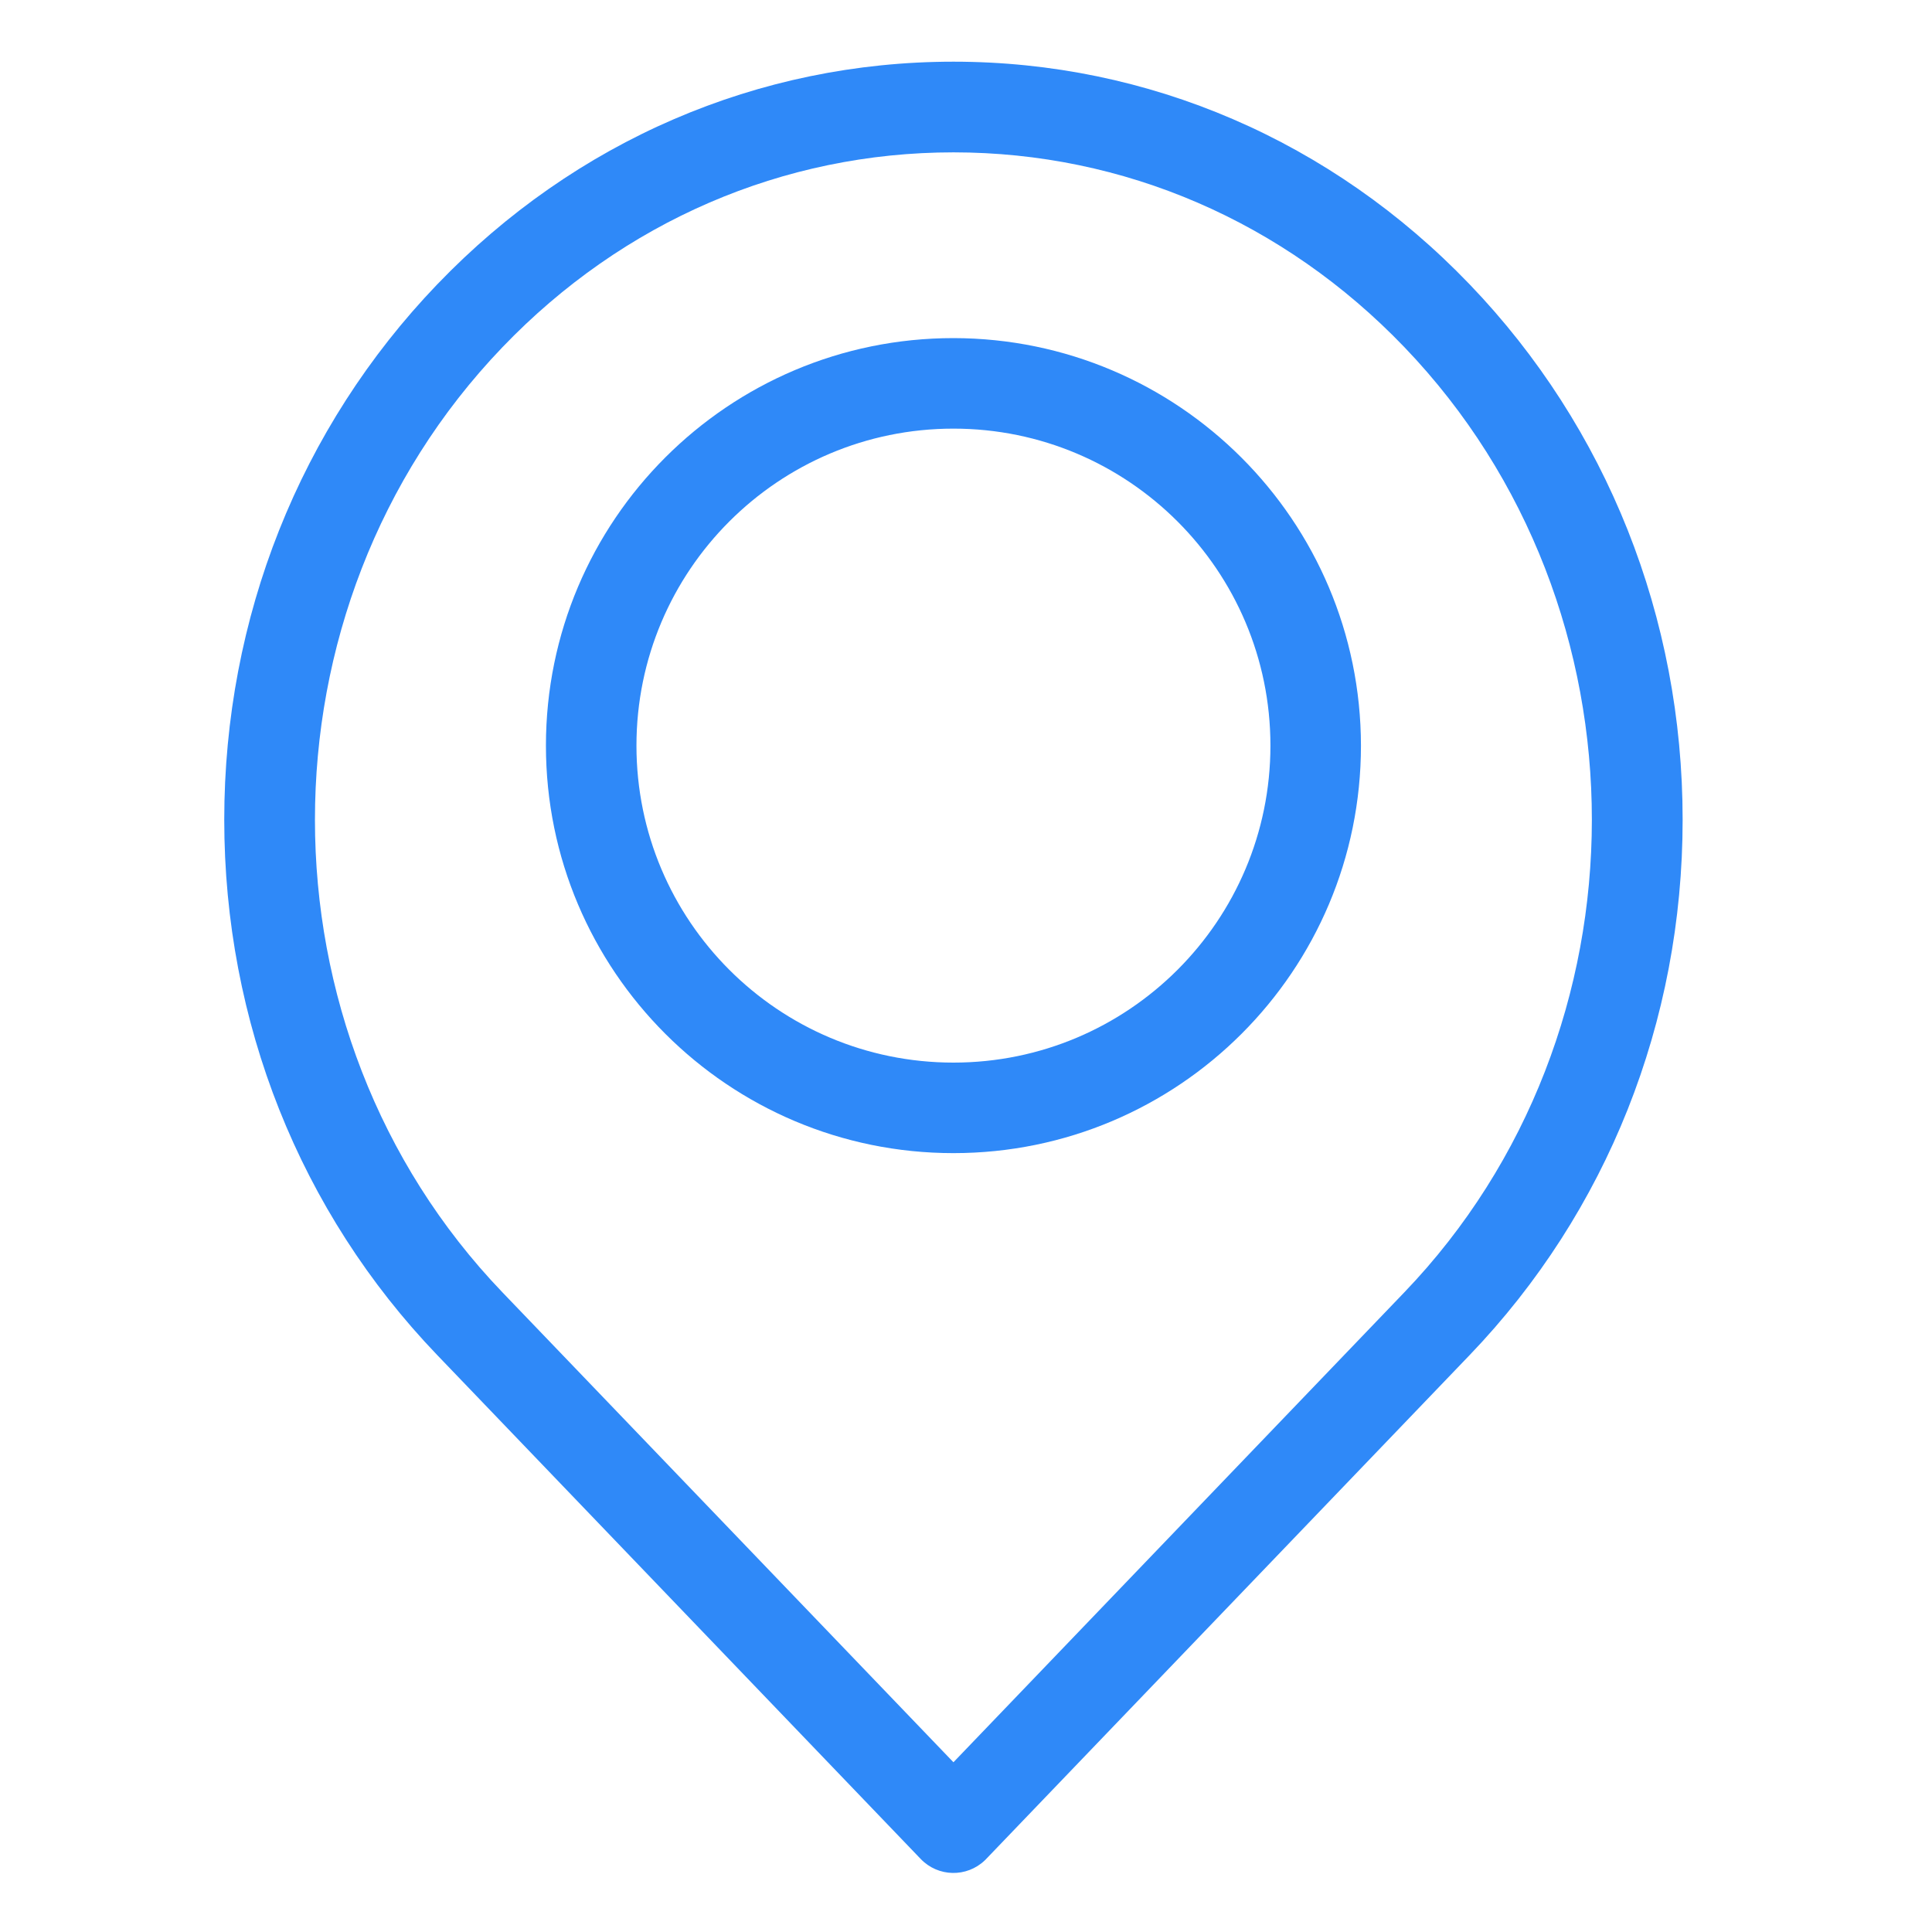 <svg width="14" height="14" viewBox="0 0 14 14" fill="none" xmlns="http://www.w3.org/2000/svg">
<path d="M10.648 2.059C9.65 1.02 8.322 0.447 6.909 0.447C5.496 0.447 4.168 1.02 3.17 2.059L3.168 2.061C2.173 3.098 1.625 4.476 1.625 5.94C1.625 7.405 2.173 8.782 3.168 9.819L6.672 13.471C6.798 13.602 7.005 13.606 7.136 13.481C7.139 13.478 7.143 13.475 7.146 13.471L10.65 9.819C11.645 8.782 12.193 7.405 12.193 5.94C12.193 4.476 11.645 3.098 10.65 2.061L10.648 2.059ZM10.176 9.365L6.909 12.77L3.641 9.365C1.83 7.477 1.829 4.406 3.64 2.517L3.642 2.515C4.515 1.605 5.676 1.104 6.909 1.104C8.142 1.104 9.303 1.605 10.176 2.515L10.178 2.517C11.988 4.405 11.988 7.477 10.176 9.365Z" fill="#2F89F8"/>
<path d="M6.909 2.45C5.278 2.45 3.956 3.772 3.956 5.403C3.956 7.034 5.278 8.356 6.909 8.356C8.54 8.356 9.862 7.034 9.862 5.403C9.86 3.773 8.539 2.452 6.909 2.45ZM6.909 7.7C5.64 7.7 4.612 6.672 4.612 5.403C4.612 4.135 5.64 3.106 6.909 3.106C8.177 3.106 9.206 4.135 9.206 5.403C9.206 6.672 8.177 7.7 6.909 7.7Z" fill="#2F89F8"/>
</svg>
